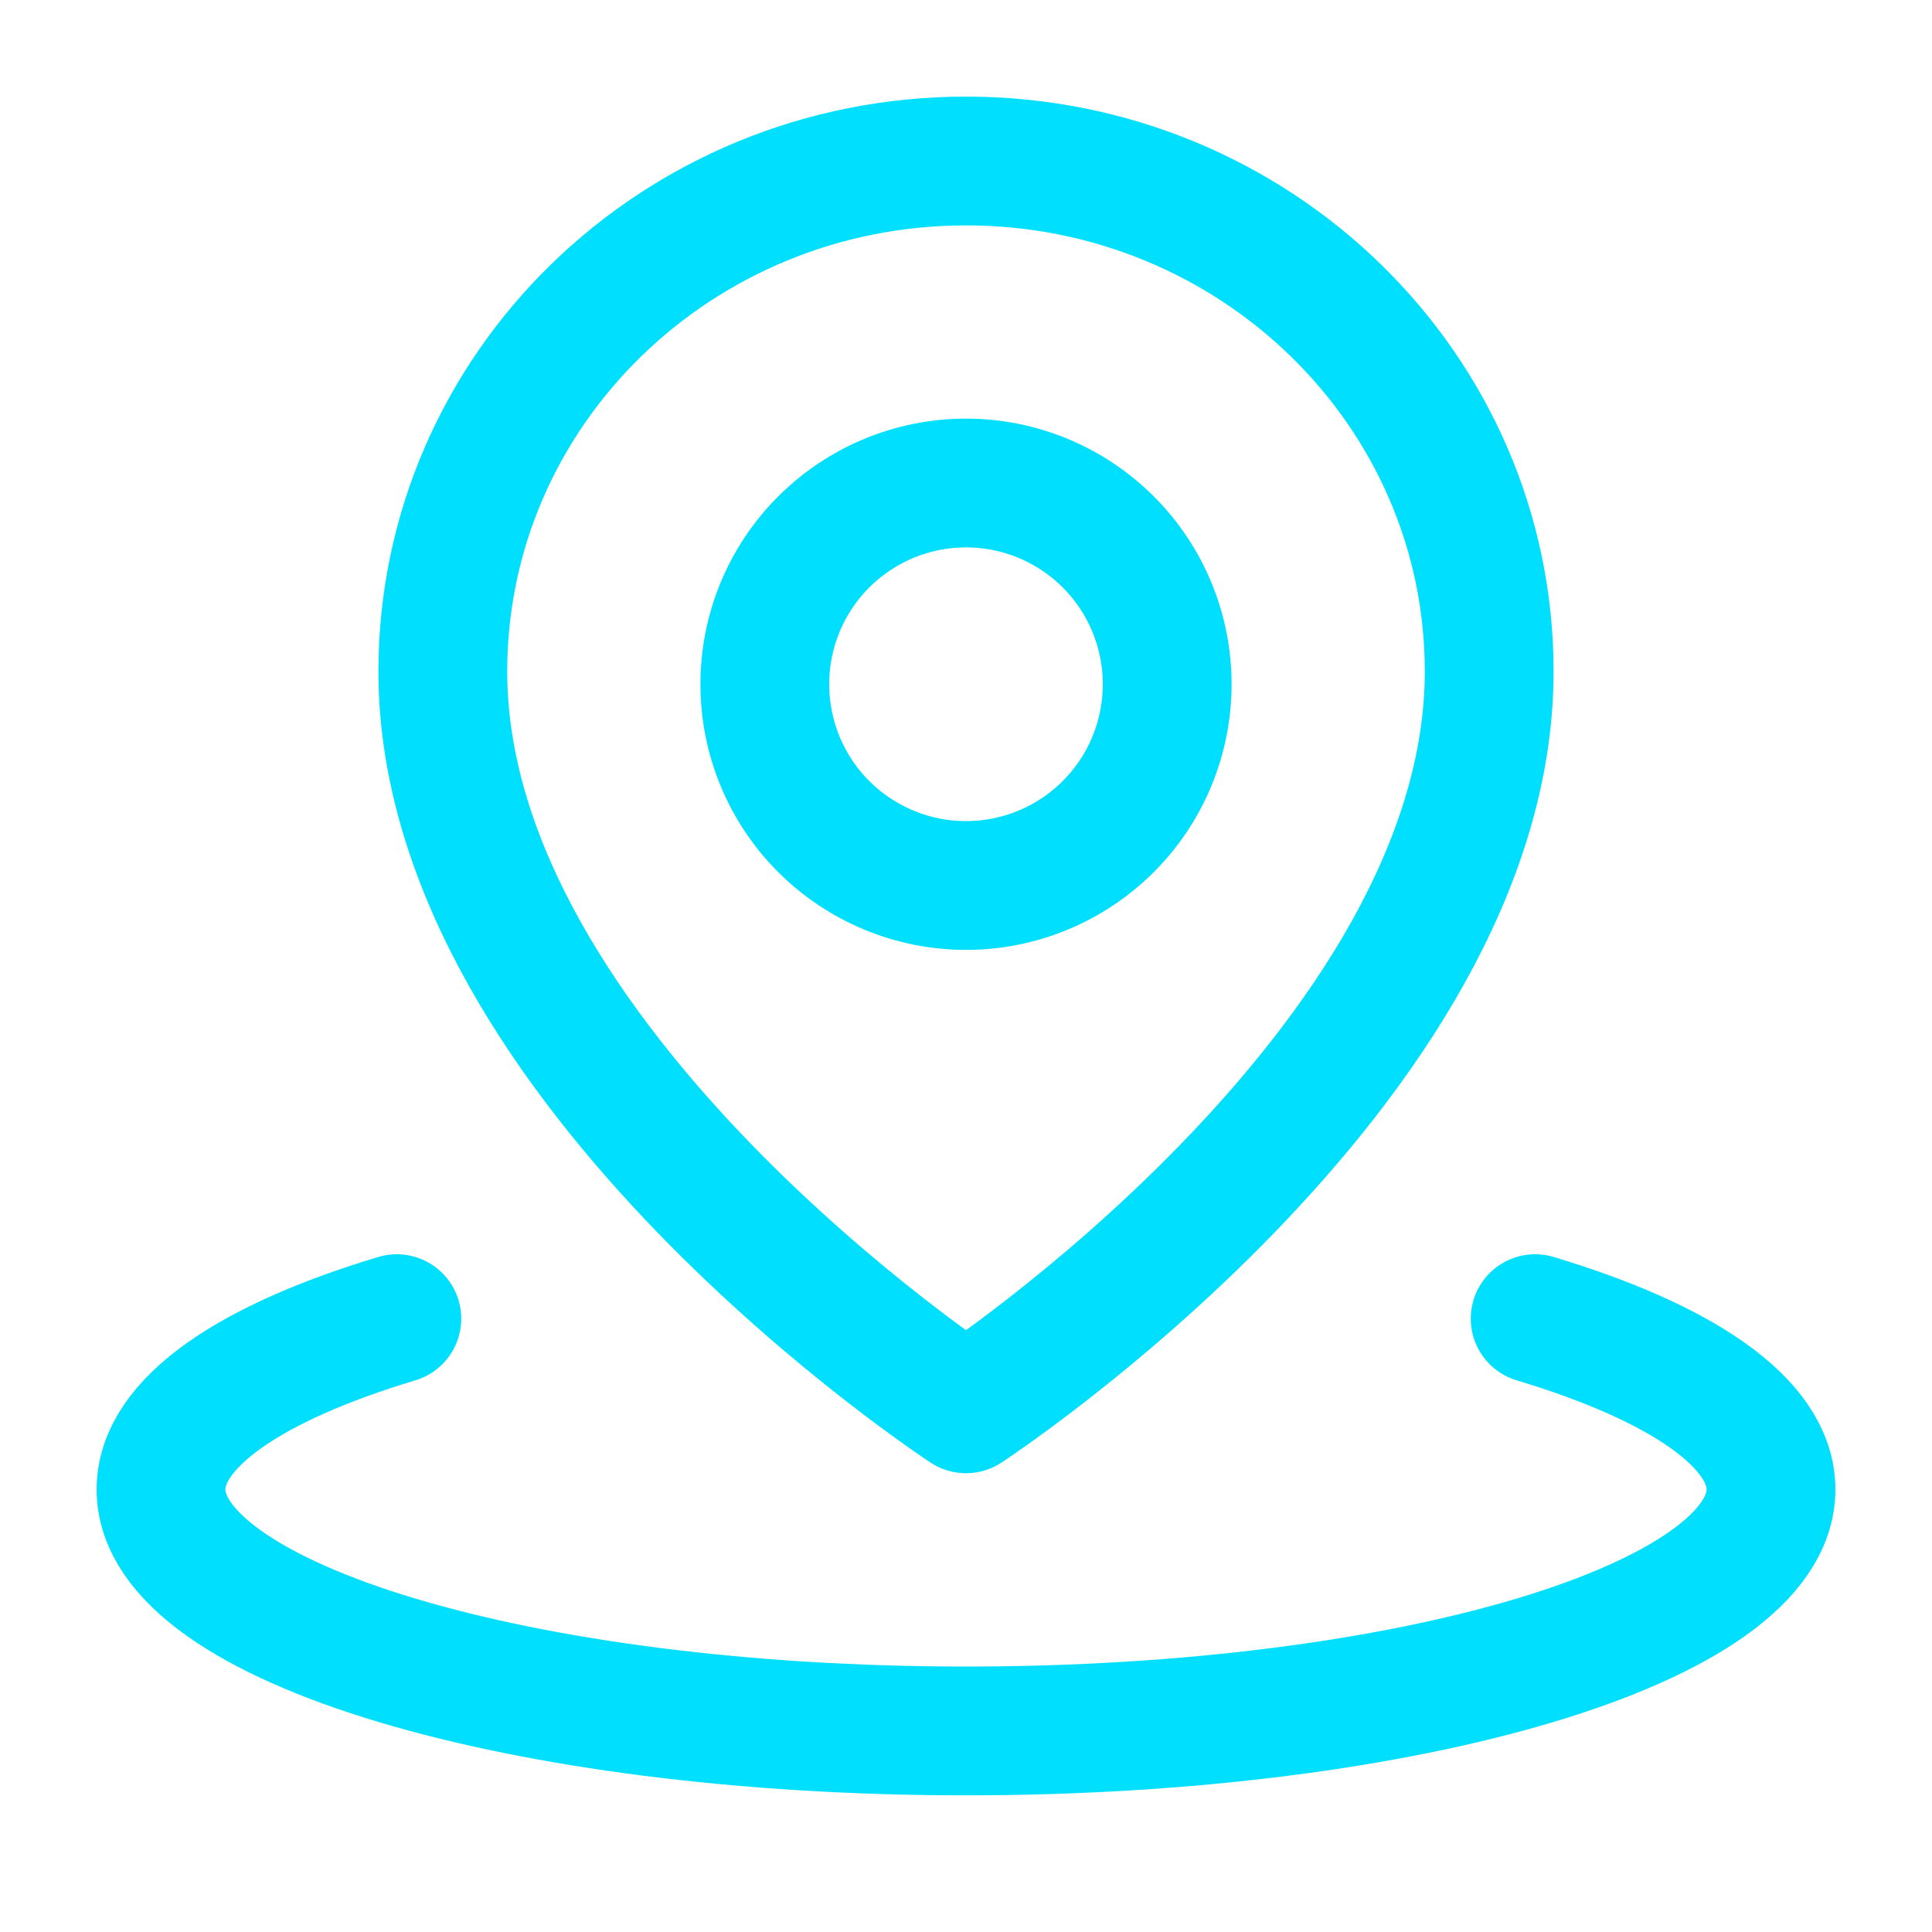 <svg width="15" height="15" viewBox="0 0 15 15" fill="none" xmlns="http://www.w3.org/2000/svg">
<path d="M3.081 10.238C1.949 10.578 1.25 11.046 1.25 11.564C1.25 12.6 4.048 13.439 7.5 13.439C10.952 13.439 13.75 12.6 13.75 11.564C13.75 11.046 13.05 10.578 11.919 10.238" stroke="#01DFFF" stroke-linecap="round" stroke-linejoin="round"/>
<path d="M7.5 10.938C7.5 10.938 11.562 8.283 11.562 5.213C11.562 3.024 9.744 1.25 7.5 1.25C5.256 1.25 3.438 3.024 3.438 5.213C3.438 8.283 7.5 10.938 7.5 10.938Z" stroke="#01DFFF" stroke-linejoin="round"/>
<path d="M7.5 6.875C7.914 6.875 8.312 6.71 8.605 6.417C8.898 6.124 9.062 5.727 9.062 5.312C9.062 4.898 8.898 4.501 8.605 4.208C8.312 3.915 7.914 3.75 7.5 3.75C7.086 3.75 6.688 3.915 6.395 4.208C6.102 4.501 5.938 4.898 5.938 5.312C5.938 5.727 6.102 6.124 6.395 6.417C6.688 6.71 7.086 6.875 7.5 6.875Z" stroke="#01DFFF" stroke-linejoin="round"/>
</svg>
